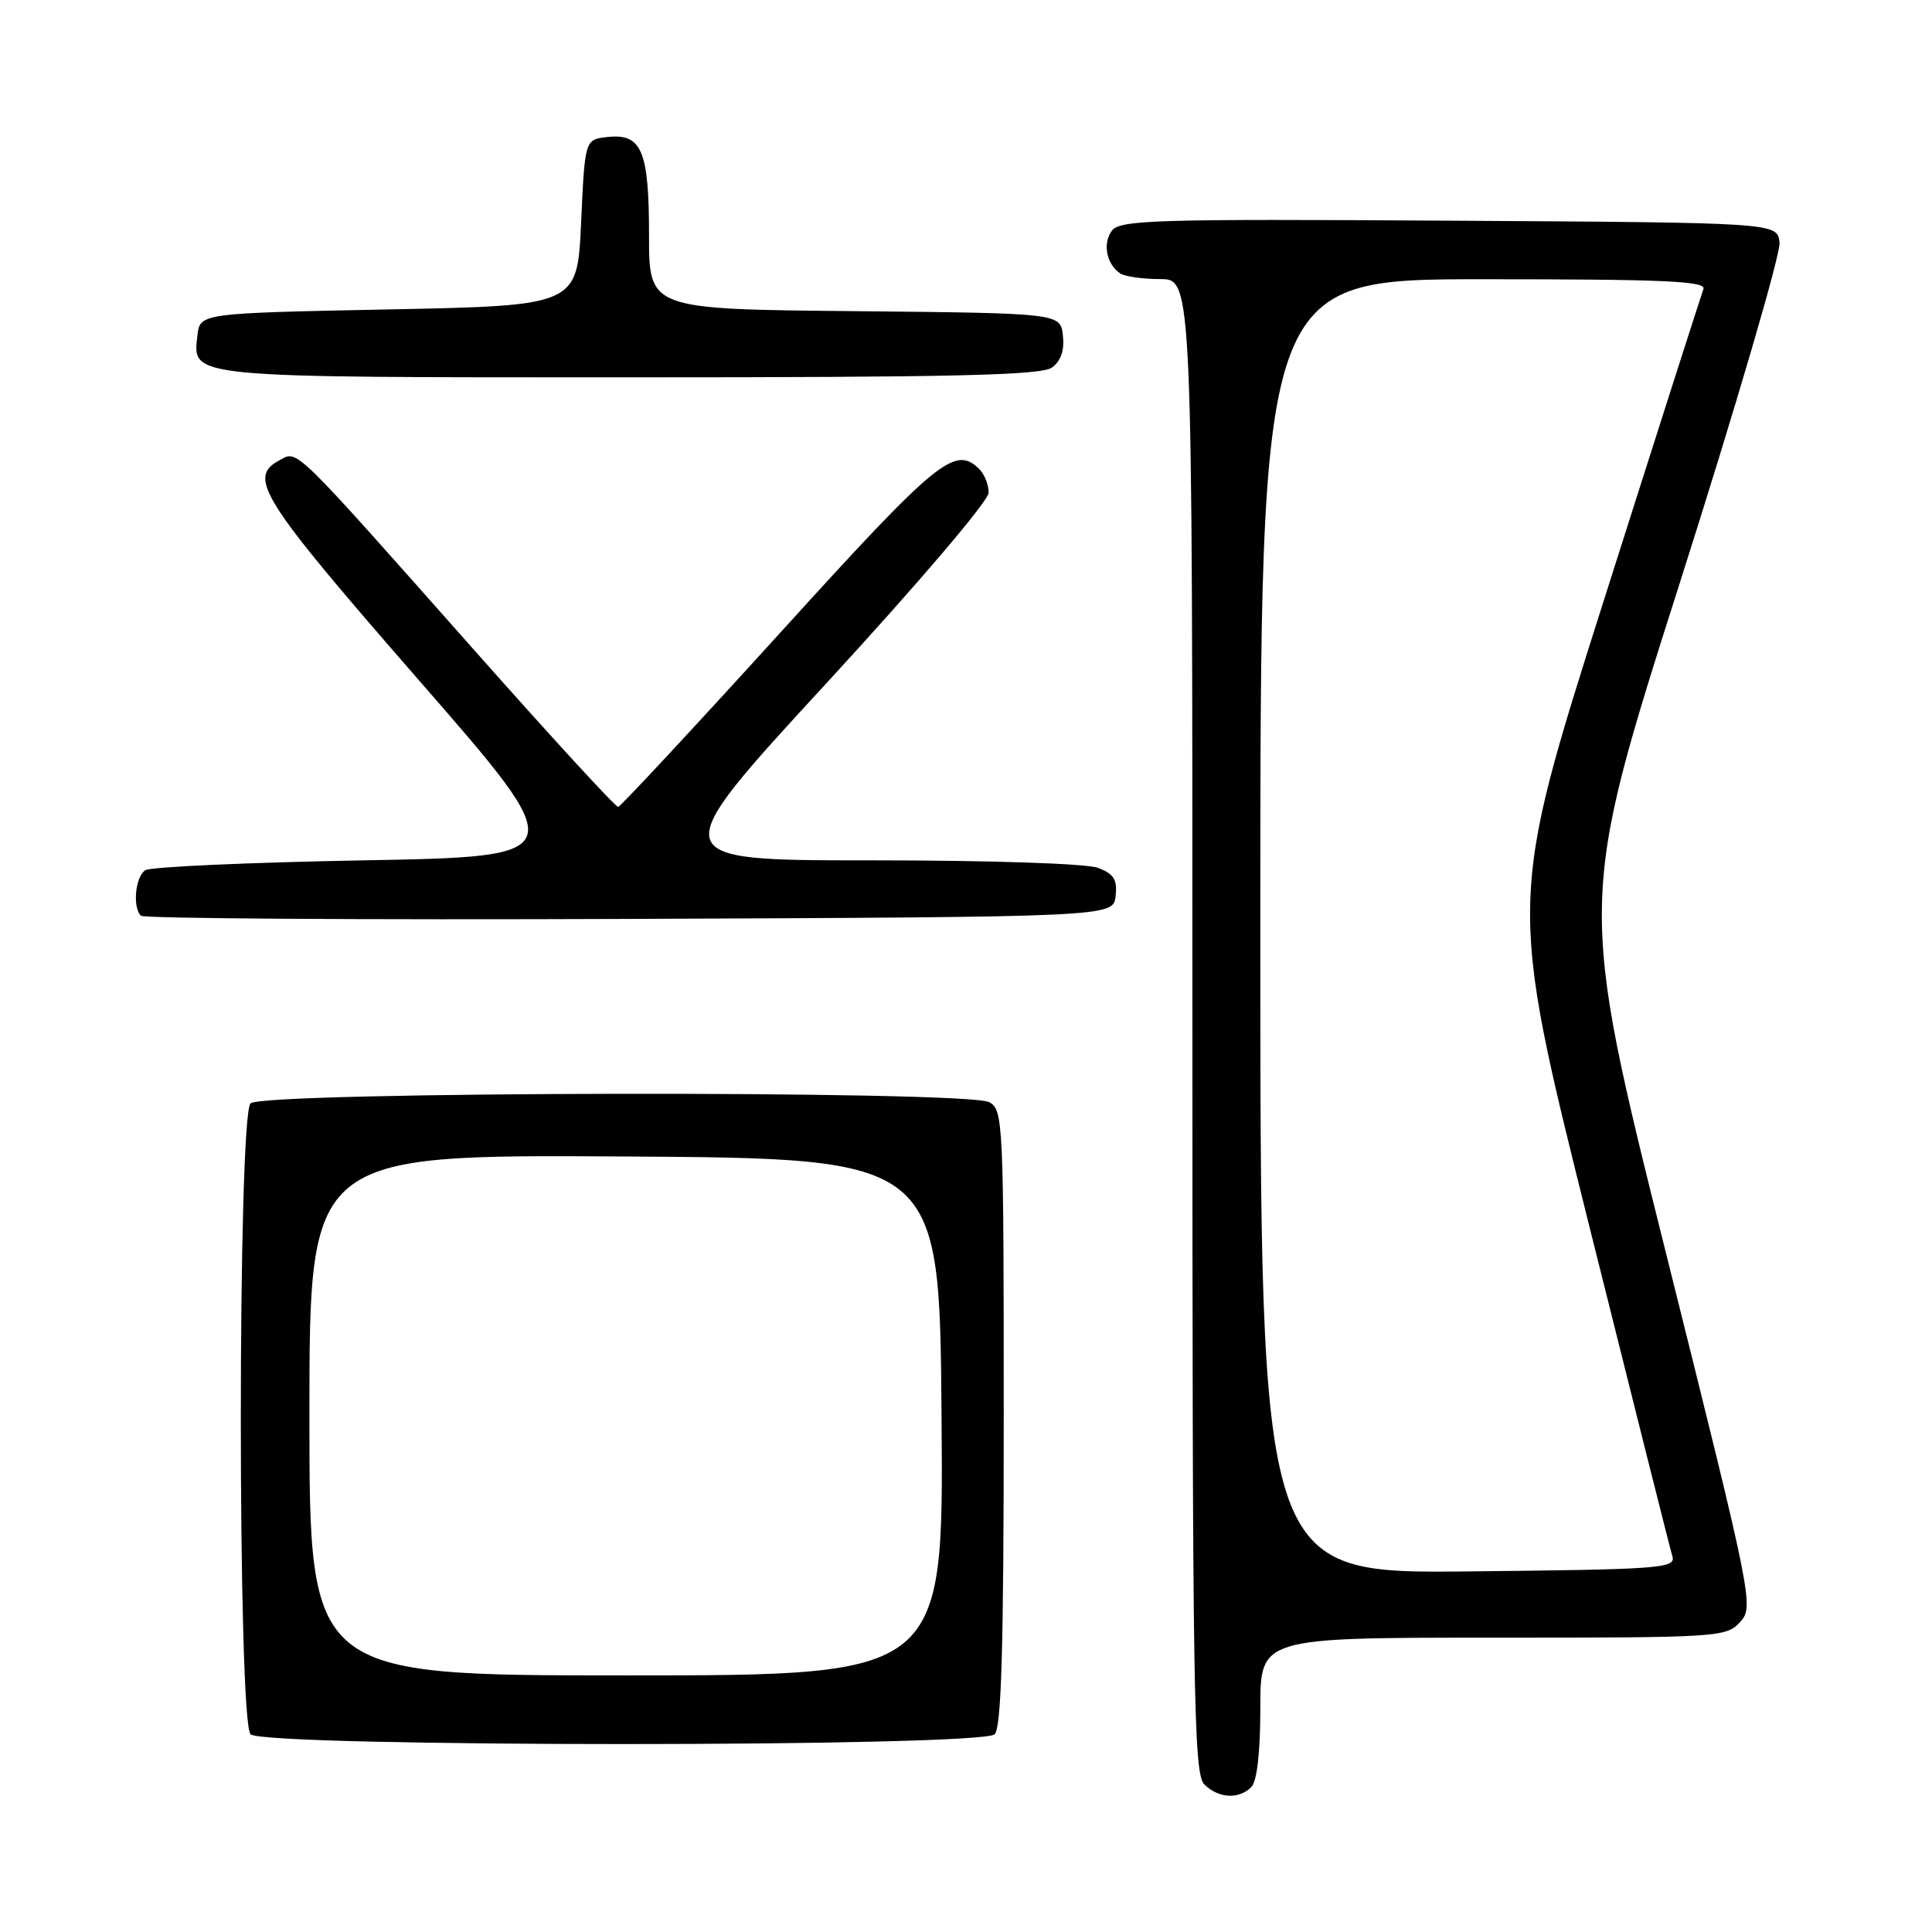 <?xml version="1.0" encoding="UTF-8" standalone="no"?>
<!DOCTYPE svg PUBLIC "-//W3C//DTD SVG 1.1//EN" "http://www.w3.org/Graphics/SVG/1.1/DTD/svg11.dtd" >
<svg xmlns="http://www.w3.org/2000/svg" xmlns:xlink="http://www.w3.org/1999/xlink" version="1.1" viewBox="0 0 256 256">
 <g >
 <path fill="currentColor"
d=" M 165.80 236.80 C 166.56 236.04 167.00 232.20 167.00 226.30 C 167.00 217.00 167.00 217.00 197.85 217.00 C 227.79 217.00 228.74 216.94 230.57 214.93 C 232.42 212.88 232.26 212.12 220.78 166.16 C 209.12 119.48 209.12 119.48 222.62 77.12 C 230.04 53.82 235.97 33.57 235.80 32.13 C 235.50 29.50 235.50 29.50 192.00 29.24 C 152.98 29.00 148.38 29.14 147.32 30.58 C 146.08 32.28 146.61 34.99 148.43 36.23 C 149.02 36.64 151.41 36.98 153.75 36.98 C 158.00 37.00 158.00 37.00 158.00 135.93 C 158.00 224.53 158.16 235.02 159.57 236.43 C 161.44 238.30 164.14 238.46 165.80 236.80 Z  M 131.80 229.80 C 132.69 228.91 133.00 218.21 133.00 187.84 C 133.00 148.56 132.93 147.03 131.07 146.04 C 128.13 144.46 34.78 144.62 33.20 146.20 C 31.48 147.92 31.48 228.08 33.20 229.80 C 34.93 231.53 130.07 231.53 131.80 229.80 Z  M 147.82 118.75 C 148.07 116.56 147.60 115.80 145.50 115.00 C 143.98 114.42 131.30 114.00 115.38 114.00 C 87.90 114.00 87.90 114.00 109.45 90.59 C 121.65 77.34 131.00 66.36 131.00 65.29 C 131.00 64.25 130.46 62.86 129.80 62.20 C 126.55 58.95 124.34 60.75 103.31 83.92 C 91.86 96.52 82.23 106.87 81.91 106.92 C 81.58 106.96 73.04 97.66 62.93 86.25 C 38.49 58.67 39.50 59.66 37.03 60.99 C 32.76 63.27 34.53 66.07 55.44 90.06 C 75.89 113.50 75.89 113.50 48.19 114.00 C 32.96 114.28 19.94 114.86 19.25 115.31 C 17.93 116.17 17.54 120.21 18.67 121.34 C 19.04 121.71 48.18 121.90 83.42 121.76 C 147.50 121.50 147.50 121.50 147.82 118.75 Z  M 139.39 48.70 C 140.58 47.84 141.06 46.41 140.84 44.45 C 140.50 41.50 140.50 41.50 113.25 41.23 C 86.00 40.97 86.00 40.97 86.00 31.18 C 86.00 19.92 85.03 17.64 80.45 18.16 C 77.50 18.50 77.50 18.50 77.00 29.50 C 76.50 40.50 76.50 40.50 51.50 41.00 C 26.50 41.50 26.50 41.50 26.16 44.45 C 25.52 50.10 24.47 50.00 83.50 50.00 C 126.31 50.00 137.99 49.73 139.39 48.70 Z  M 167.00 122.75 C 167.00 37.00 167.00 37.00 196.61 37.00 C 220.60 37.00 226.12 37.25 225.71 38.31 C 225.44 39.03 219.50 57.57 212.53 79.51 C 199.85 119.40 199.85 119.40 210.46 161.95 C 216.30 185.35 221.31 205.27 221.60 206.22 C 222.08 207.81 220.07 207.96 194.56 208.22 C 167.00 208.50 167.00 208.50 167.00 122.75 Z  M 41.00 187.49 C 41.00 152.98 41.00 152.98 82.75 153.24 C 124.50 153.50 124.50 153.50 124.76 187.75 C 125.03 222.00 125.03 222.00 83.01 222.00 C 41.00 222.00 41.00 222.00 41.00 187.49 Z "/>
</g>
</svg>